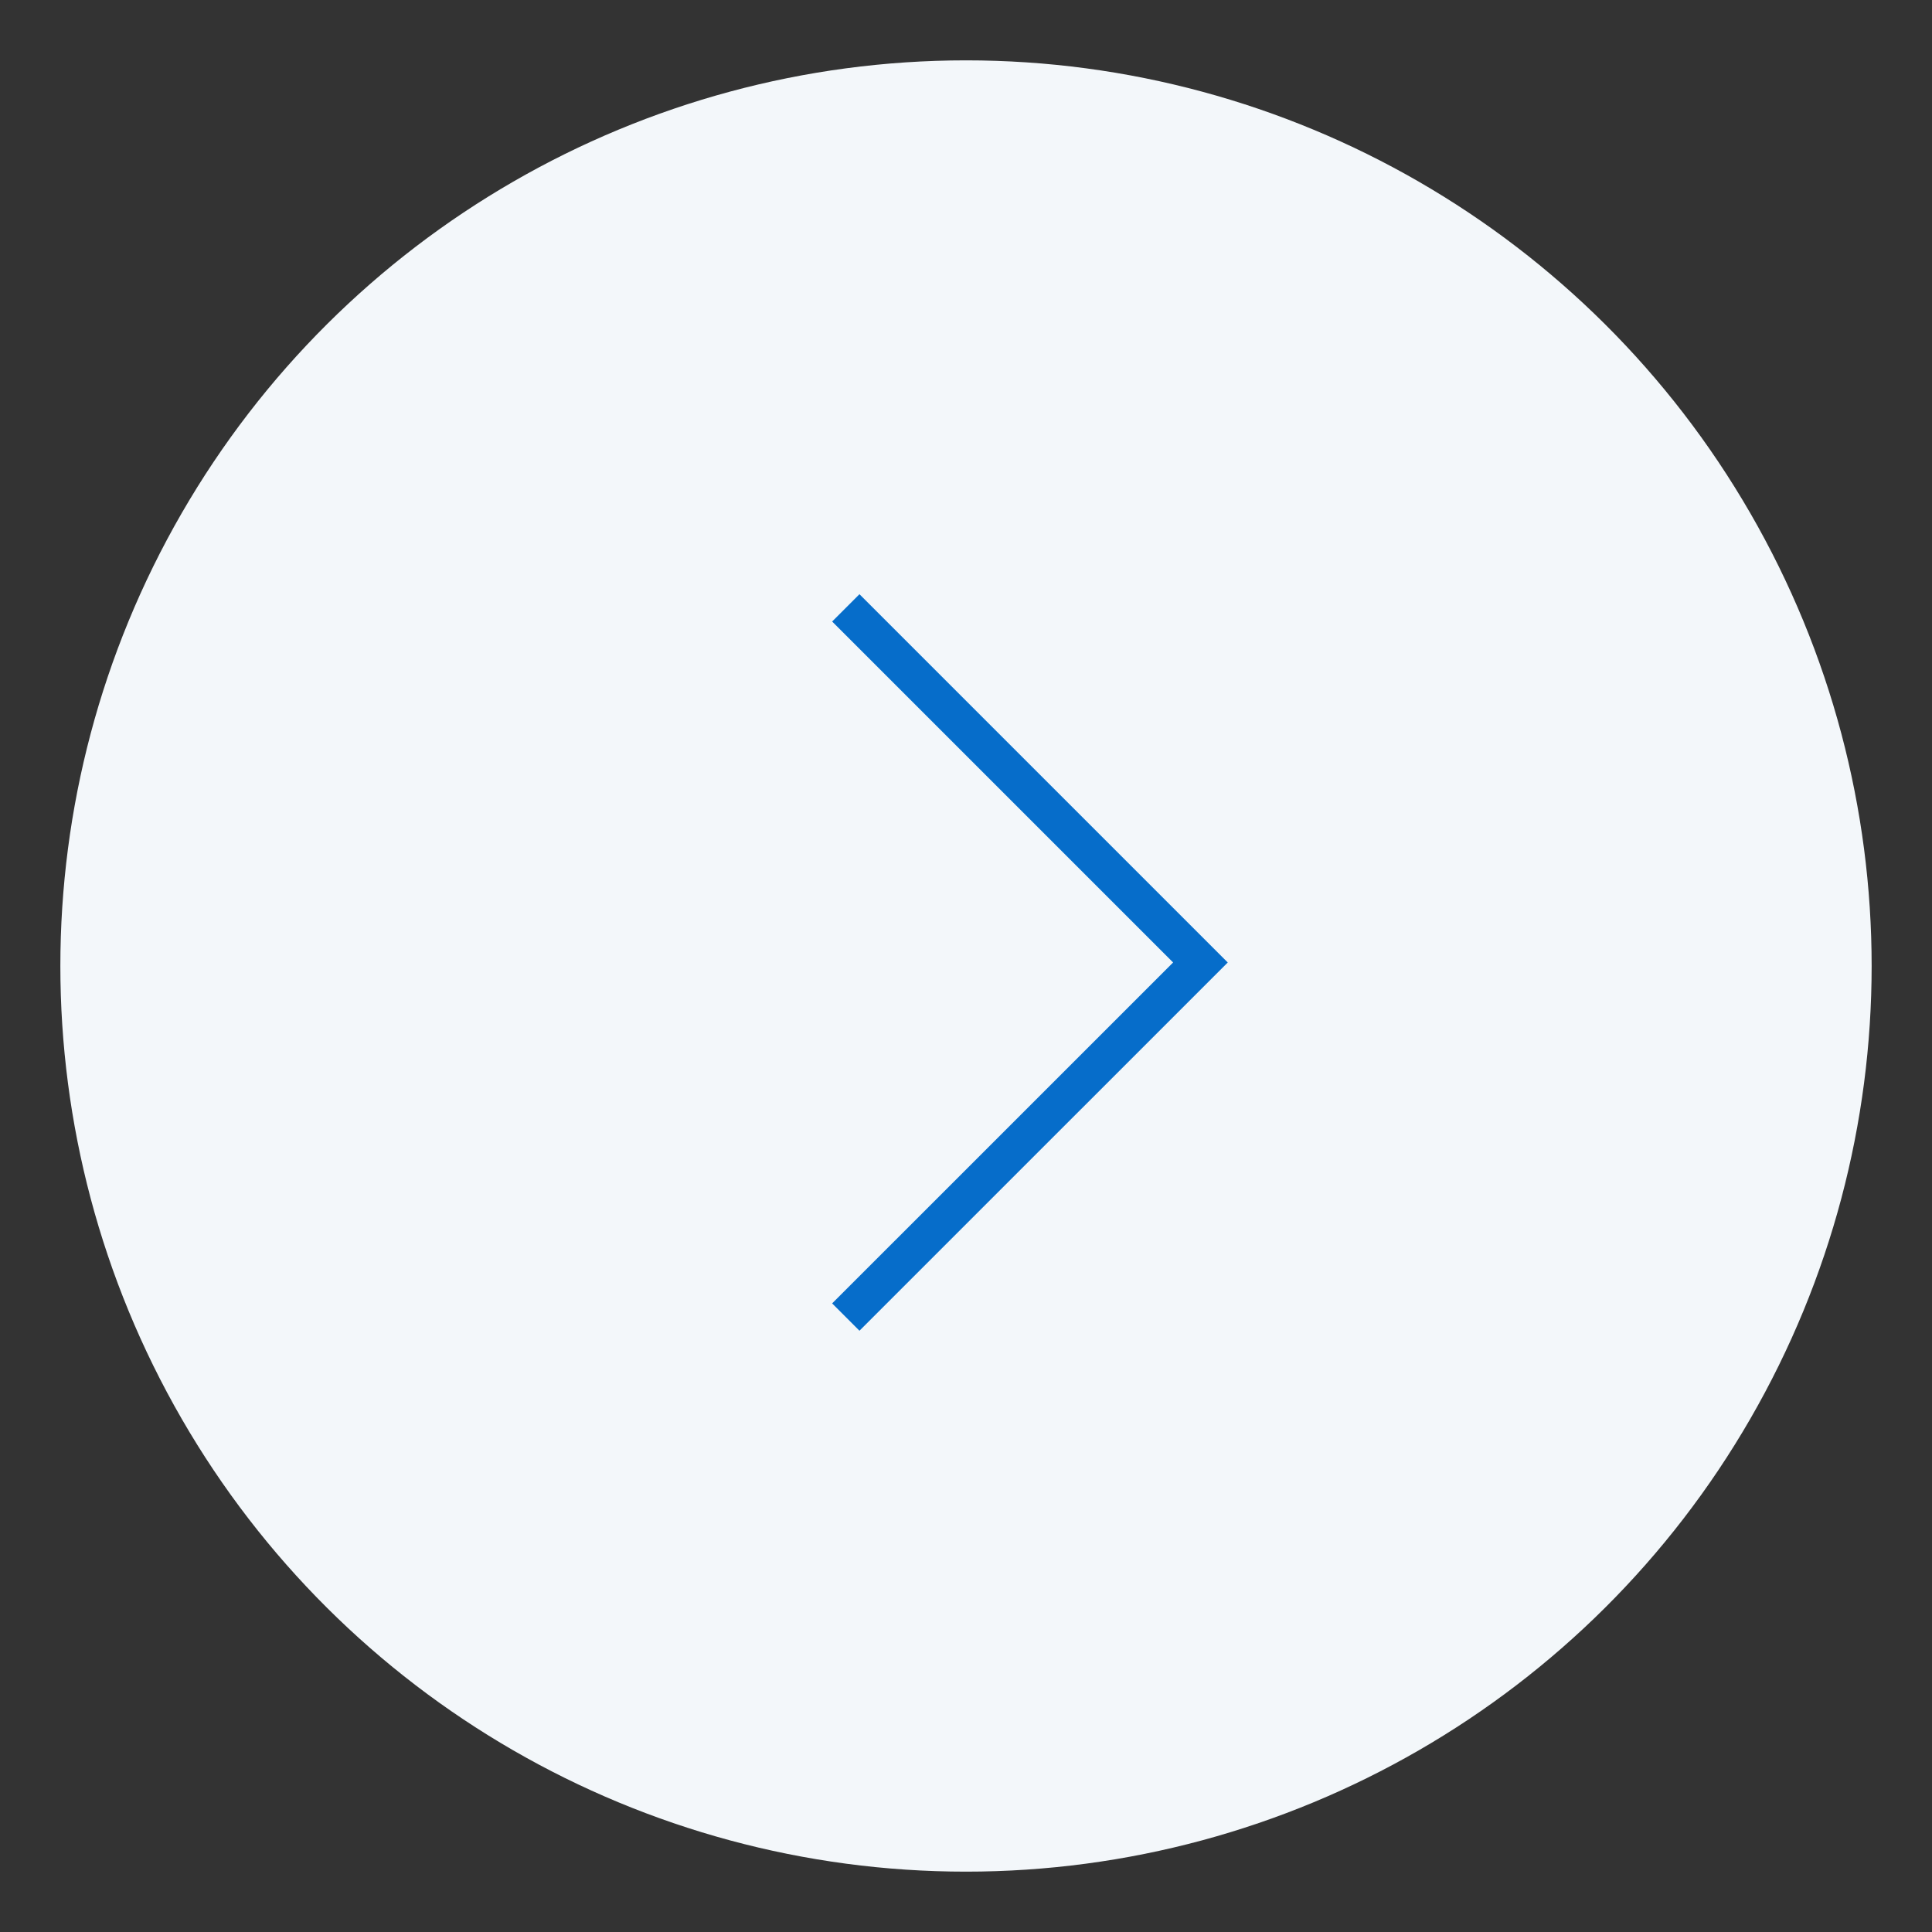<svg width="50" height="50" viewBox="0 0 50 50" fill="none" xmlns="http://www.w3.org/2000/svg">
<rect x="0" y="0" width="50" height="50" fill="#333333" stroke="none"/>
<circle cx="25" cy="25" r="23.438" transform="rotate(-90 25 25)" fill="#F3F7FA"/>
<path d="M22.243 33.732L31.067 24.909L22.243 16.085" stroke="#066DCA" stroke-linecap="square"/>
</svg>
